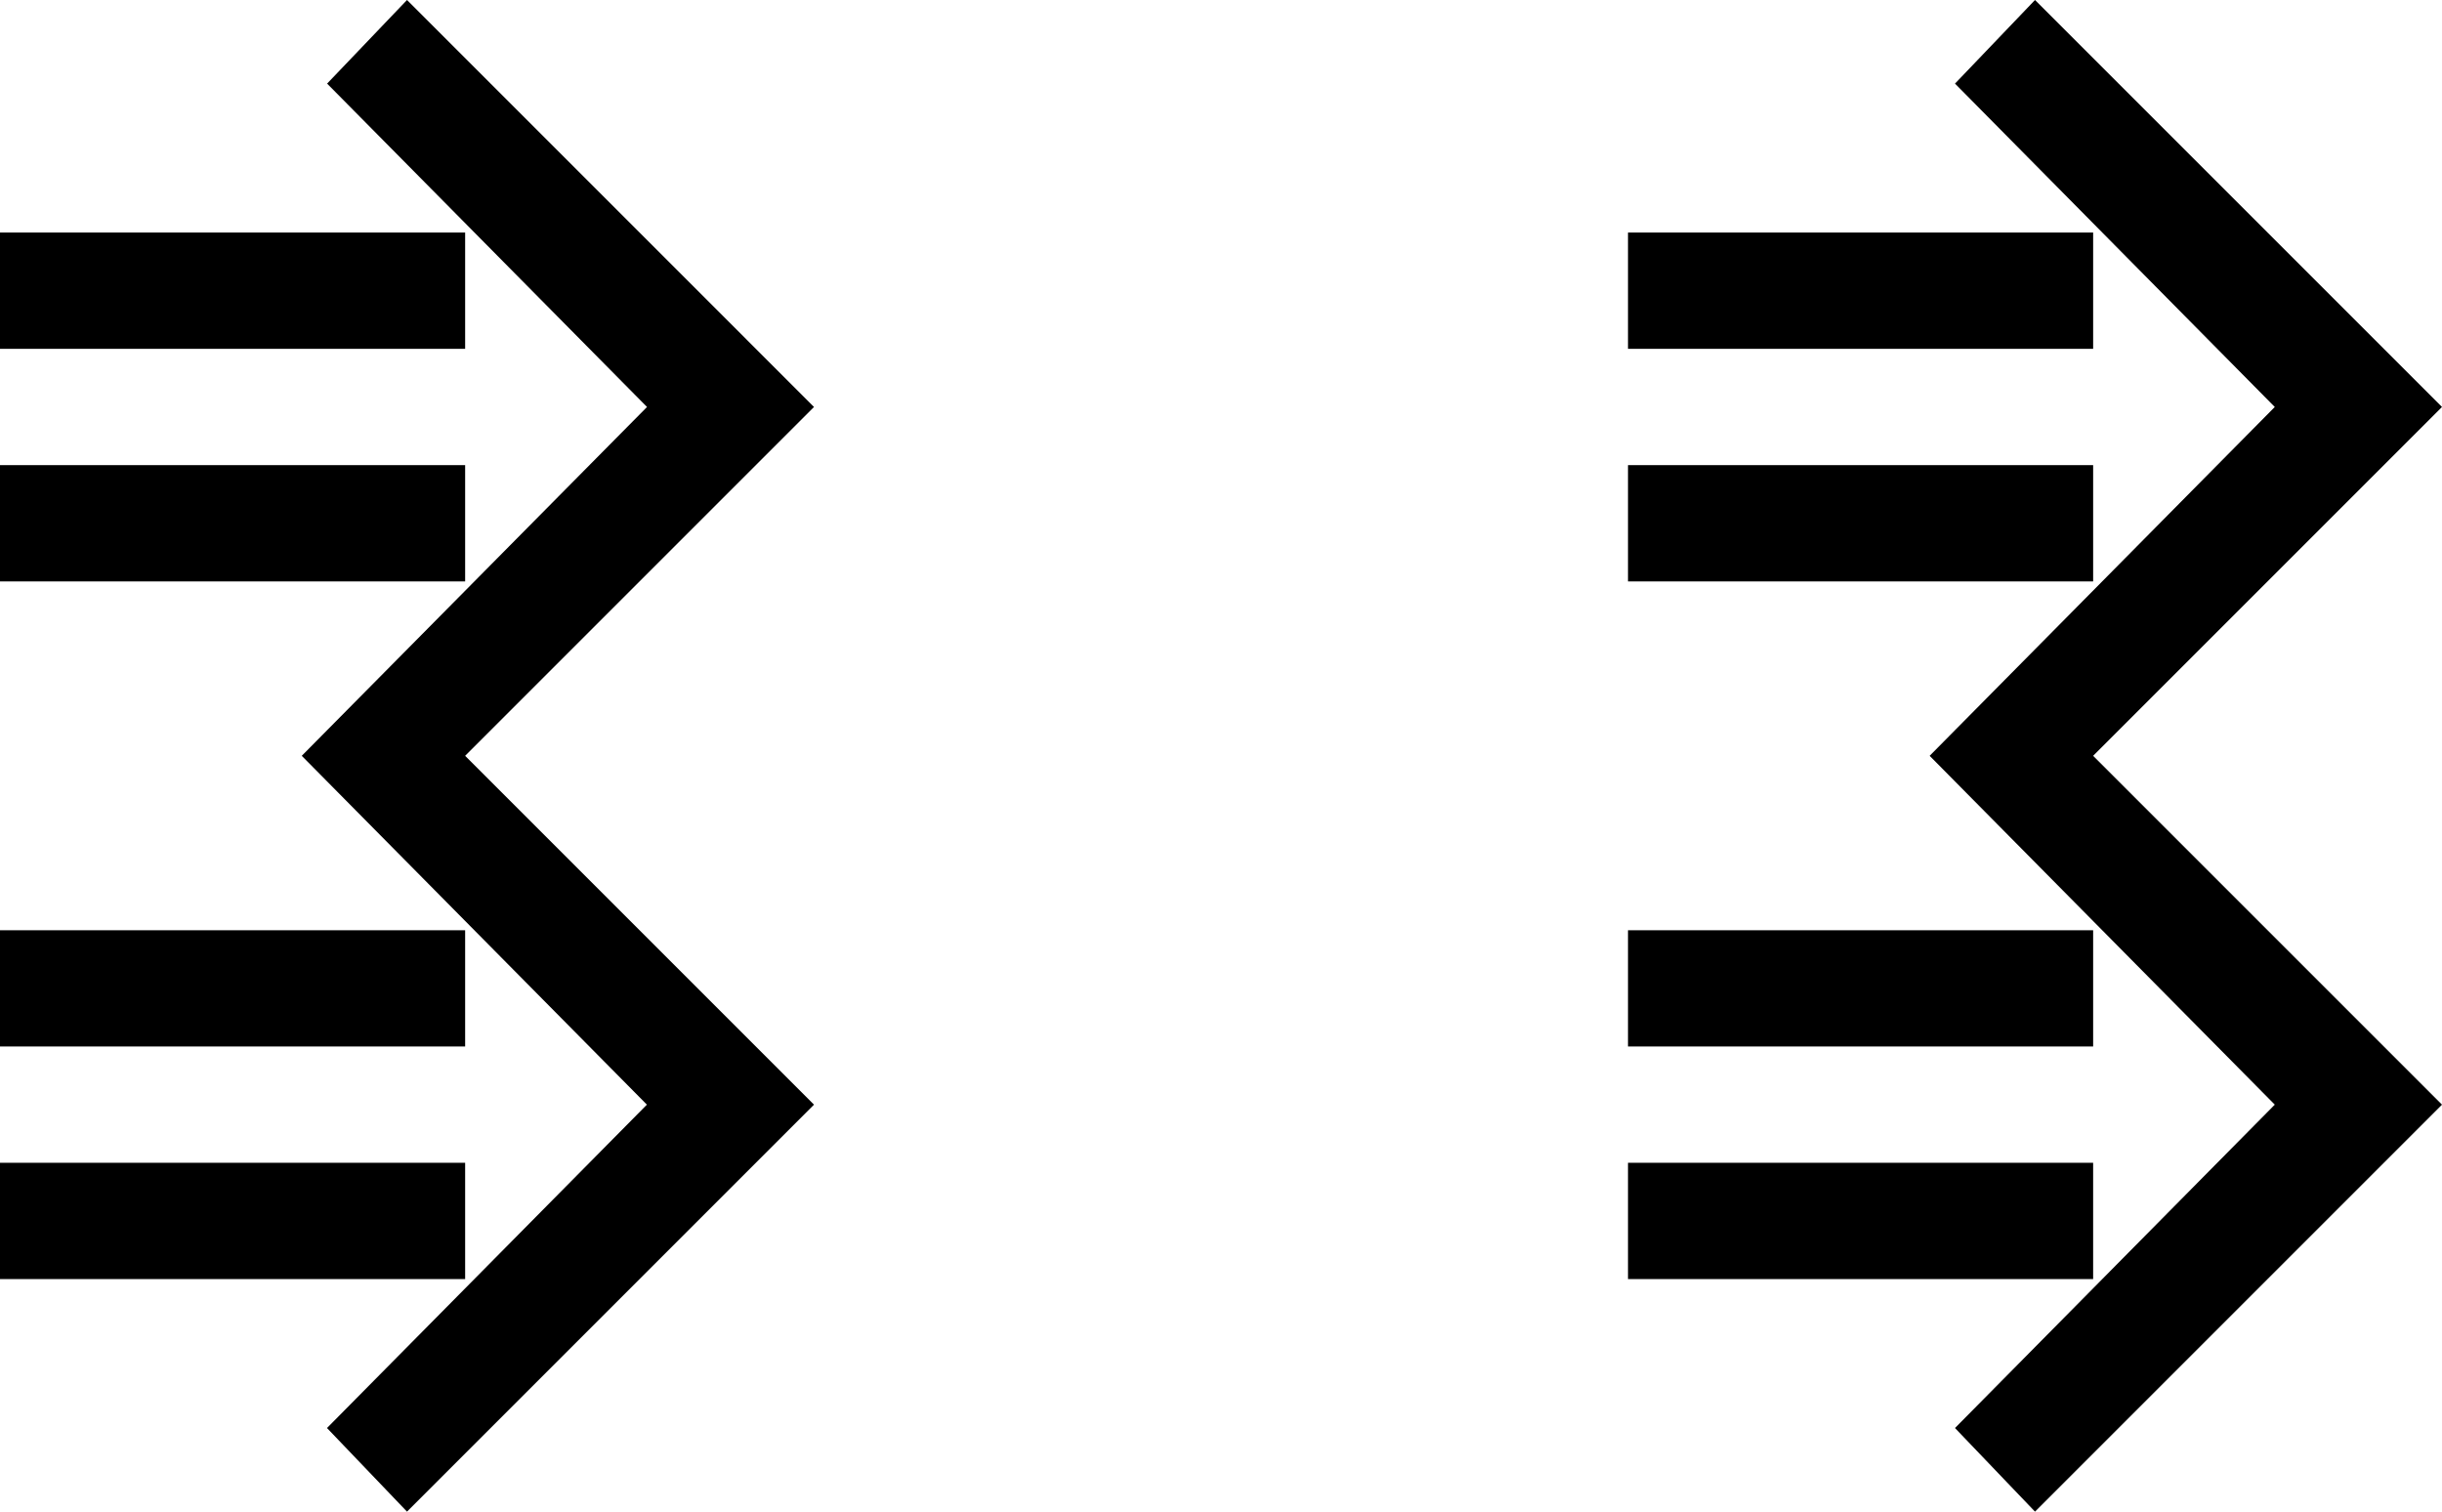 <svg xmlns="http://www.w3.org/2000/svg" version="1.0" width="21" height="13"><path d="M18 11h-4v-1h4v1zM18 9h-4V8h4v1zM18 5h-4V4h4v1zM18 3h-4V2h4v1z"/><path d="M21 9.5L17.5 13l-.688-.719 2.75-2.781-2.968-3 2.968-3-2.75-2.781L17.5 0 21 3.5l-3 3 3 3zM4 11H0v-1h4v1zM4 9H0V8h4v1zM4 5H0V4h4v1zM4 3H0V2h4v1z"/><path d="M7 9.5L3.5 13l-.688-.719L5.563 9.5l-2.968-3 2.969-3L2.813.719 3.5 0 7 3.5l-3 3 3 3z"/></svg>